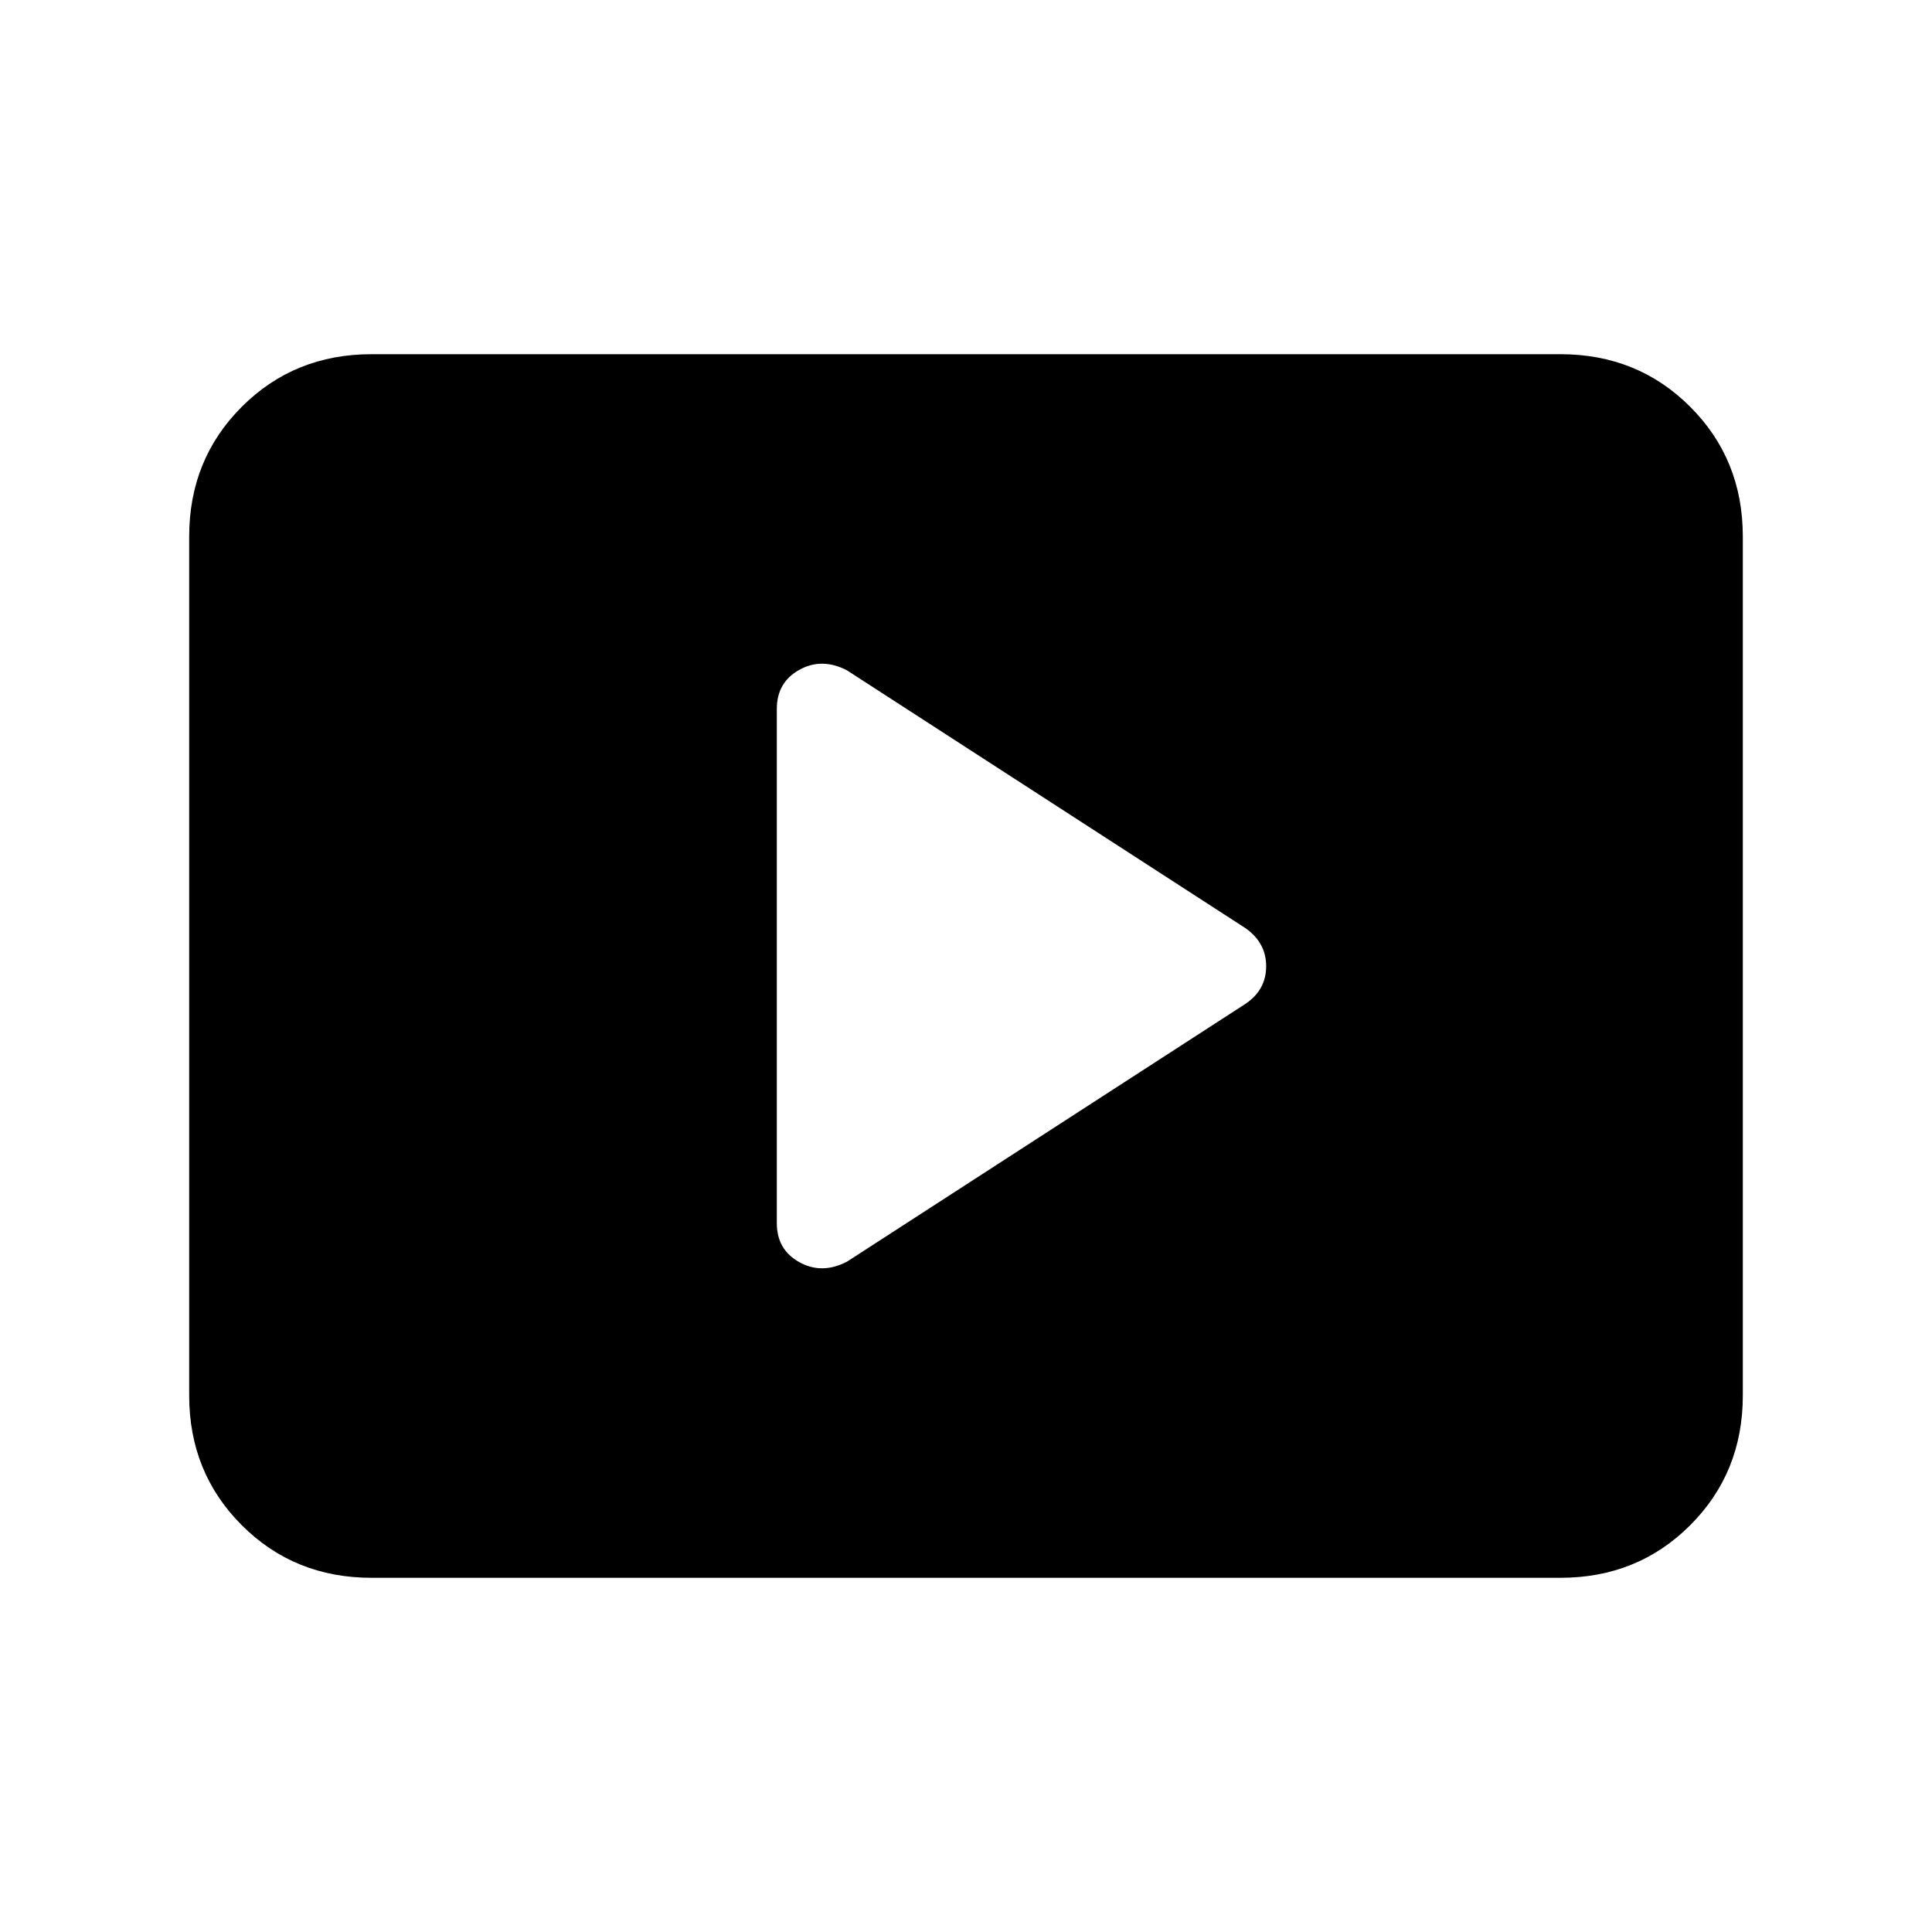 <svg xmlns="http://www.w3.org/2000/svg" height="24" viewBox="0 -960 960 960" width="24"><path d="m420.85-333.08 197.84-128q10.46-6.94 10.46-18.78 0-11.83-10.46-19.06l-197.84-128q-12.47-6.46-23.66-.25T386-607.77v255.54q0 13.19 11.19 19.4 11.19 6.21 23.66-.25ZM184.62-176q-38.35 0-64.48-26.14Q94-228.27 94-266.62v-426.76q0-38.35 26.14-64.48Q146.27-784 184.62-784h590.76q38.35 0 64.48 26.14Q866-731.73 866-693.38v426.76q0 38.35-26.14 64.48Q813.73-176 775.38-176H184.62Z"/></svg>